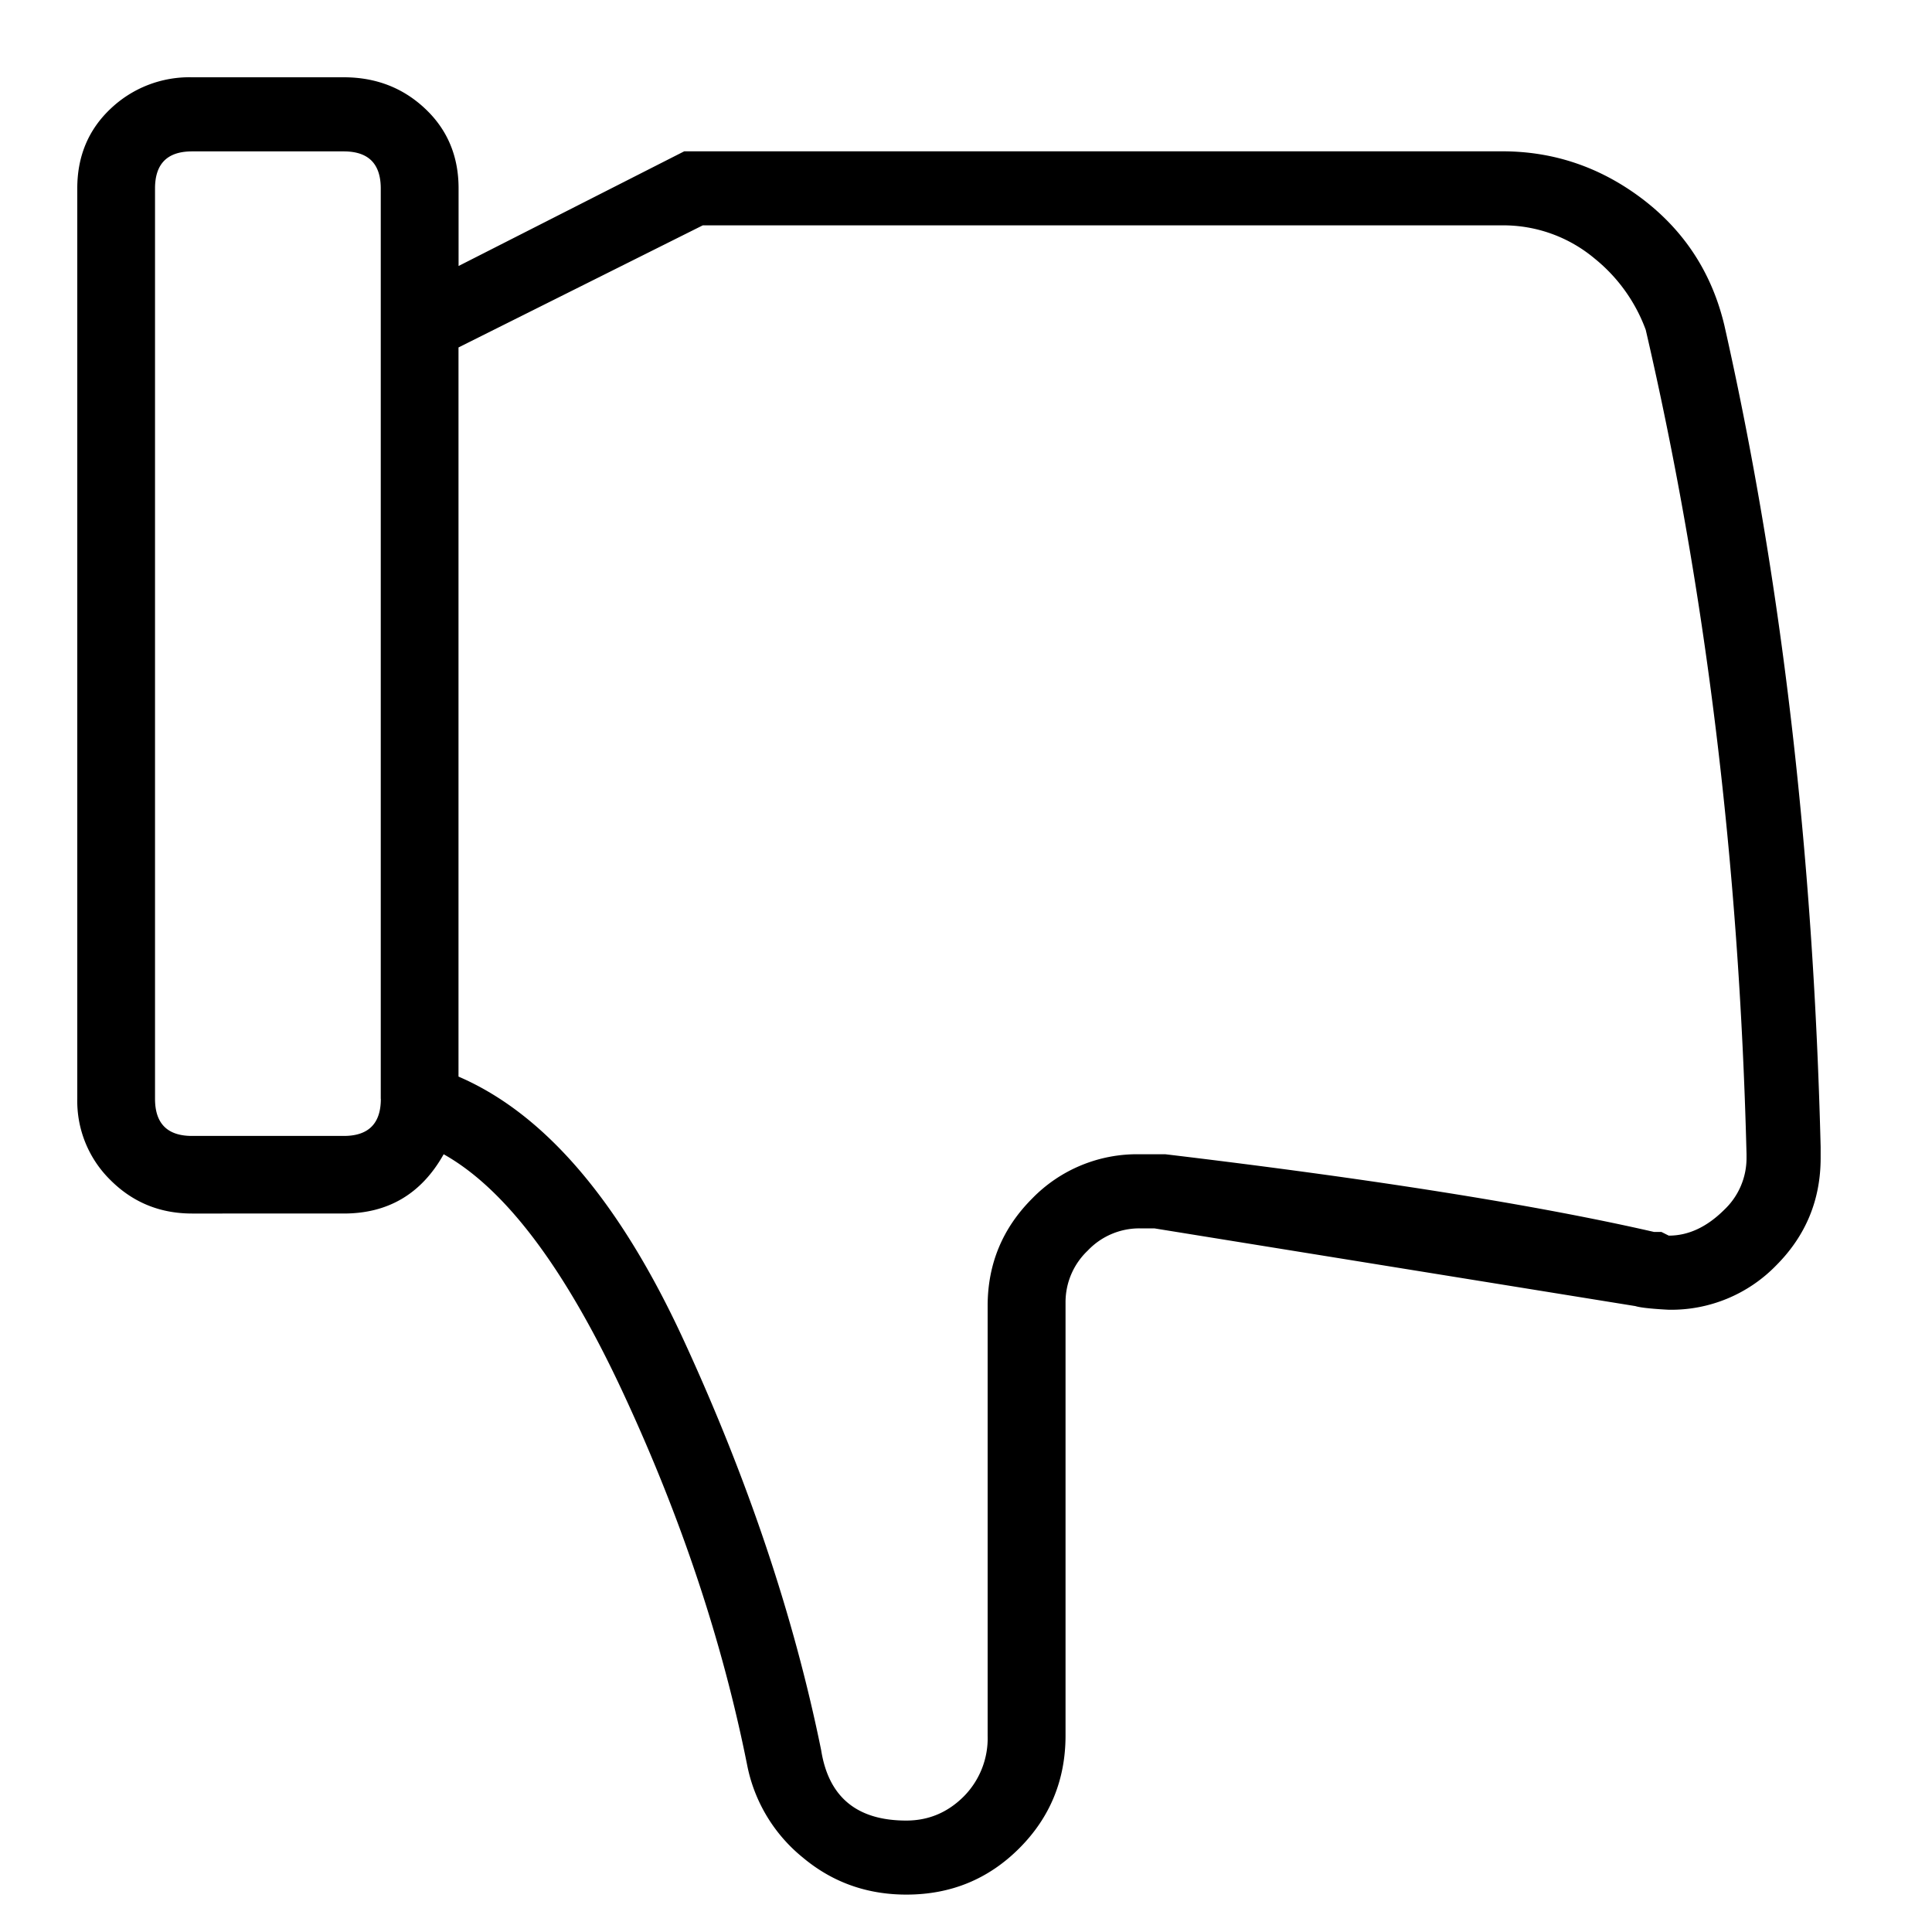 <svg xmlns="http://www.w3.org/2000/svg" viewBox="0 0 25 25"><path d="M21.594 16.948s-.335-.015-.431-.047l-6.226-1.006h-.192a.919.919 0 0 0-.67.288.919.919 0 0 0-.287.67v5.603c0 .575-.2 1.062-.599 1.461-.4.4-.886.599-1.46.599-.512 0-.959-.16-1.341-.48a2.045 2.045 0 0 1-.72-1.197c-.319-1.596-.853-3.2-1.604-4.813-.75-1.613-1.524-2.642-2.323-3.09-.287.512-.718.767-1.293.767H2.485c-.415 0-.766-.144-1.054-.431A1.433 1.433 0 0 1 1 14.218V2.437c0-.415.144-.759.431-1.03A1.479 1.479 0 0 1 2.485 1h1.963c.415 0 .767.136 1.054.407.288.271.432.615.432 1.03v1.005l2.92-1.484H19.44c.67 0 1.277.208 1.82.622.542.415.893.958 1.053 1.629.735 3.257 1.15 6.8 1.246 10.632v.143c0 .543-.192 1.006-.575 1.39a1.892 1.892 0 0 1-1.39.574Zm-16.667-2.73V2.439c0-.32-.159-.48-.479-.48H2.485c-.32 0-.479.16-.479.48v11.78c0 .32.16.48.48.48h1.962c.32 0 .48-.16.48-.48Zm16.368-9.952a2.128 2.128 0 0 0-.66-.92 1.84 1.84 0 0 0-1.197-.43H9.094l-3.161 1.58v9.435c1.117.48 2.091 1.62 2.92 3.424.83 1.804 1.422 3.568 1.773 5.293.096.607.463.91 1.101.91.288 0 .535-.104.743-.311a1.07 1.07 0 0 0 .31-.79V16.9c0-.543.192-1.006.575-1.39a1.892 1.892 0 0 1 1.39-.574h.335c2.682.32 4.789.654 6.322 1.005h.096l.096.048c.255 0 .494-.112.718-.335a.919.919 0 0 0 .288-.67v-.048c-.095-3.774-.53-7.332-1.305-10.671Z"></path></svg>
